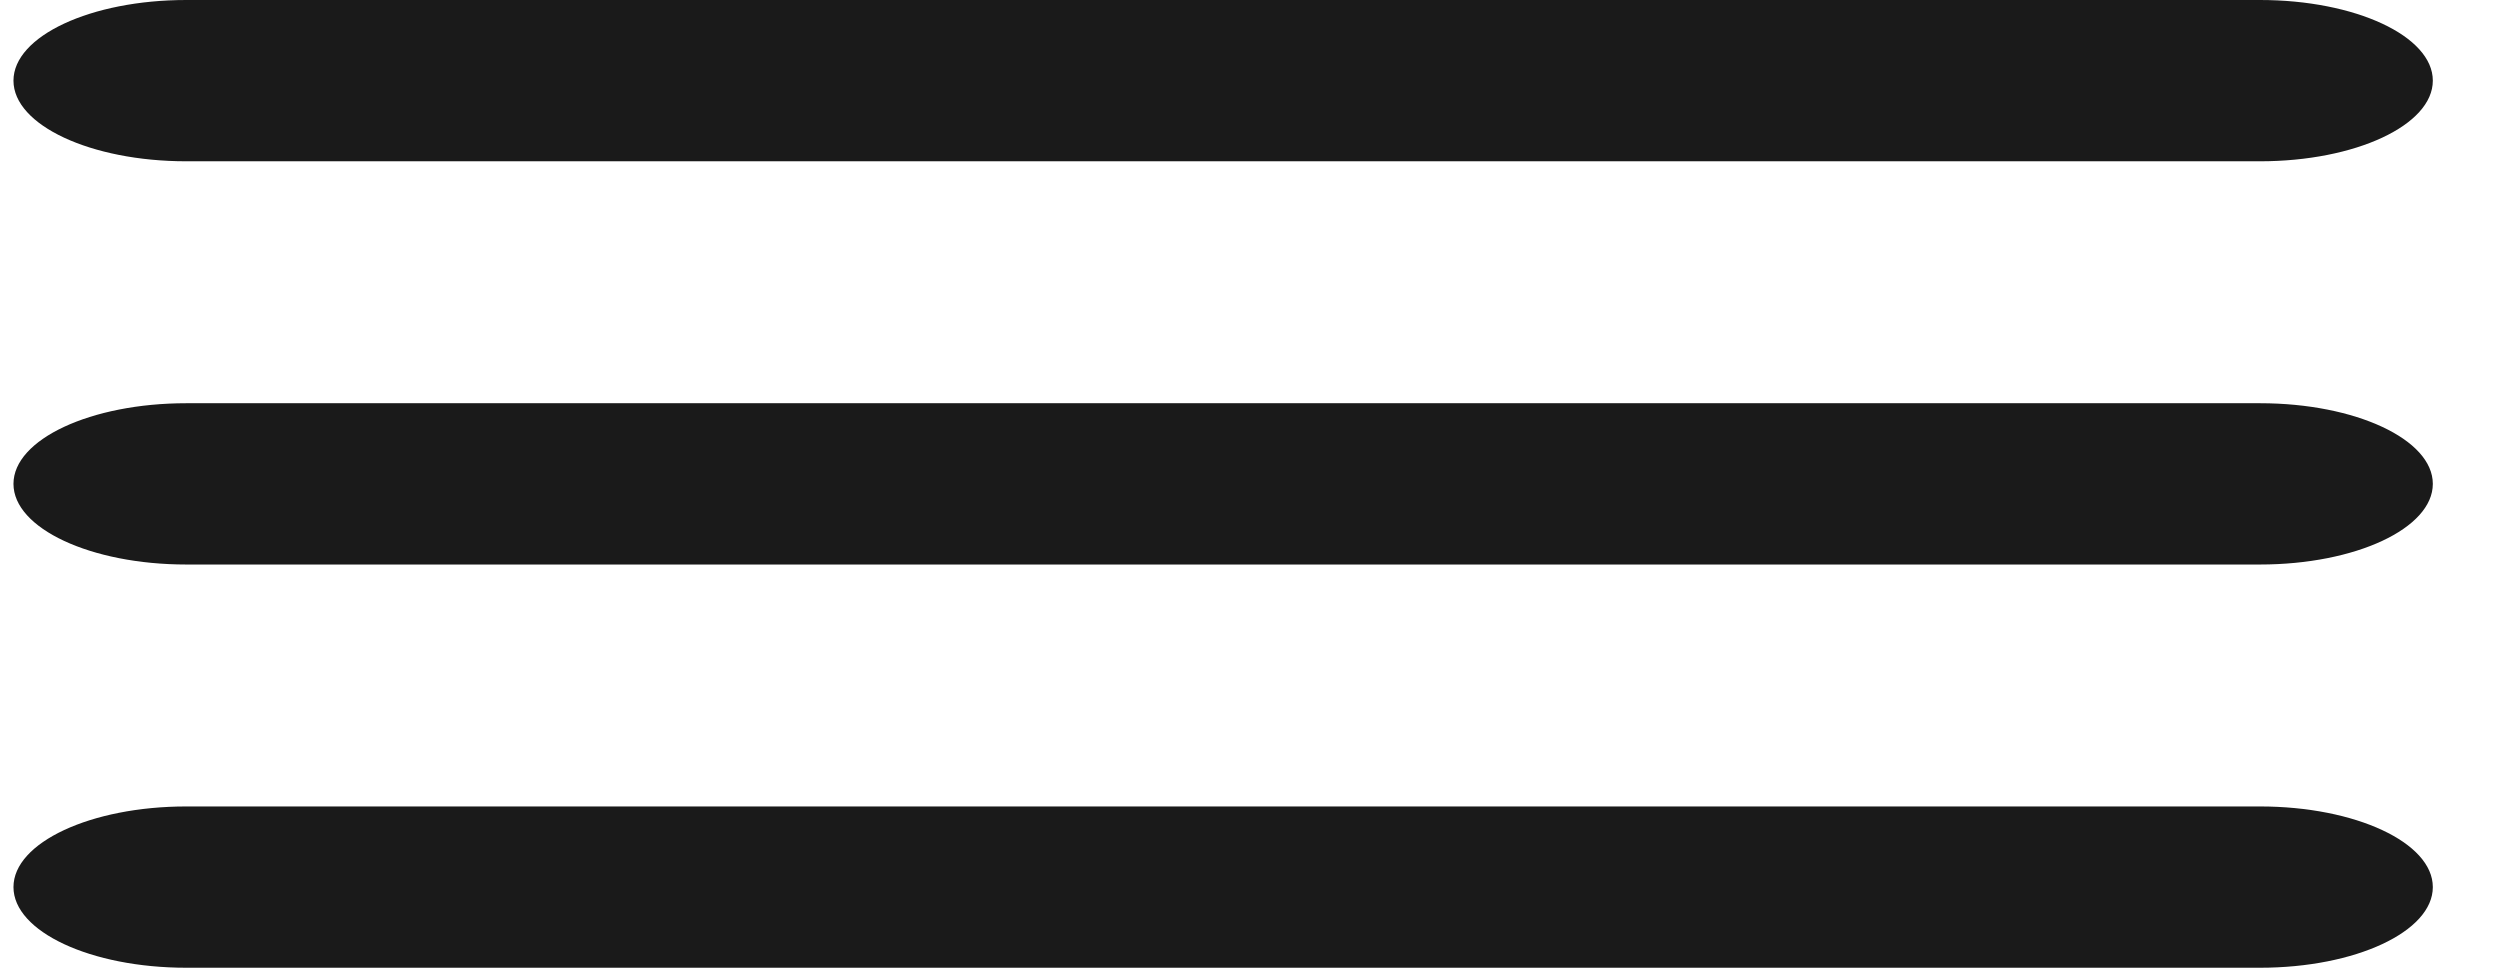 <svg xmlns="http://www.w3.org/2000/svg" width="31" height="12" fill="none" viewBox="0 0 31 12"><path fill="#1A1A1A" fill-rule="evenodd" d="M0.167 1C0.167 0.448 1.126 0 2.31 0H28.024C29.208 0 30.167 0.448 30.167 1C30.167 1.552 29.208 2 28.024 2H2.31C1.126 2 0.167 1.552 0.167 1Z" clip-rule="evenodd"/><path fill="#1A1A1A" fill-rule="evenodd" d="M0.167 6C0.167 5.448 1.126 5 2.31 5H28.024C29.208 5 30.167 5.448 30.167 6C30.167 6.552 29.208 7 28.024 7H2.31C1.126 7 0.167 6.552 0.167 6Z" clip-rule="evenodd"/><path fill="#1A1A1A" fill-rule="evenodd" d="M0.167 11C0.167 10.448 1.126 10 2.31 10H28.024C29.208 10 30.167 10.448 30.167 11C30.167 11.552 29.208 12 28.024 12H2.31C1.126 12 0.167 11.552 0.167 11Z" clip-rule="evenodd"/></svg>